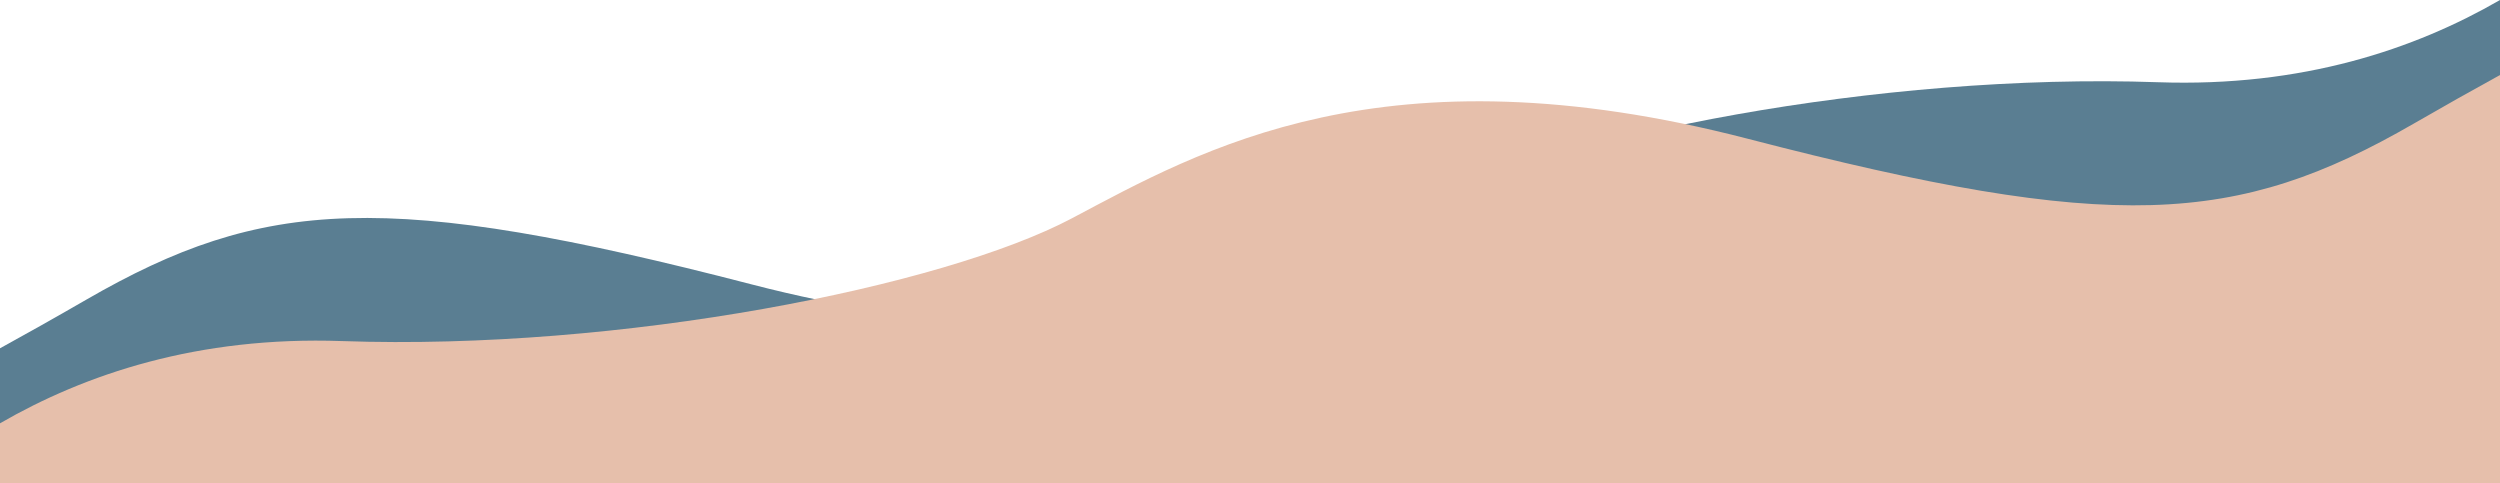 <?xml version="1.0" encoding="UTF-8"?>
<svg id="_レイヤー_2" data-name="レイヤー 2" xmlns="http://www.w3.org/2000/svg" viewBox="0 0 1366 264.06">
  <defs>
    <style>
      .cls-1 {
        fill: #e6bfab;
      }

      .cls-2 {
        fill: #5a7e92;
      }
    </style>
  </defs>
  <g id="_背景" data-name="背景">
    <path class="cls-2" d="M1366,249.52V0c-46.38,26.81-107.97,47.69-186.82,44.93-152.49-5.34-328.45,29.83-398.83,67.06-70.38,37.24-170.09,95.16-369.5,43.44-199.41-51.72-266.86-47.58-363.64,8.27C30.21,173.53,14.44,182.38,0,190.31v59.2s1366,0,1366,0Z"/>
    <path class="cls-1" d="M955.15,75.86c-199.41-51.72-299.12,6.21-369.5,43.44-70.38,37.24-246.33,72.4-398.83,67.06C107.97,183.61,46.38,204.49,0,231.3v32.76s1366,0,1366,0V40.99c-14.44,7.93-30.21,16.79-47.21,26.6-96.77,55.85-164.22,59.99-363.64,8.27Z"/>
  </g>
</svg>